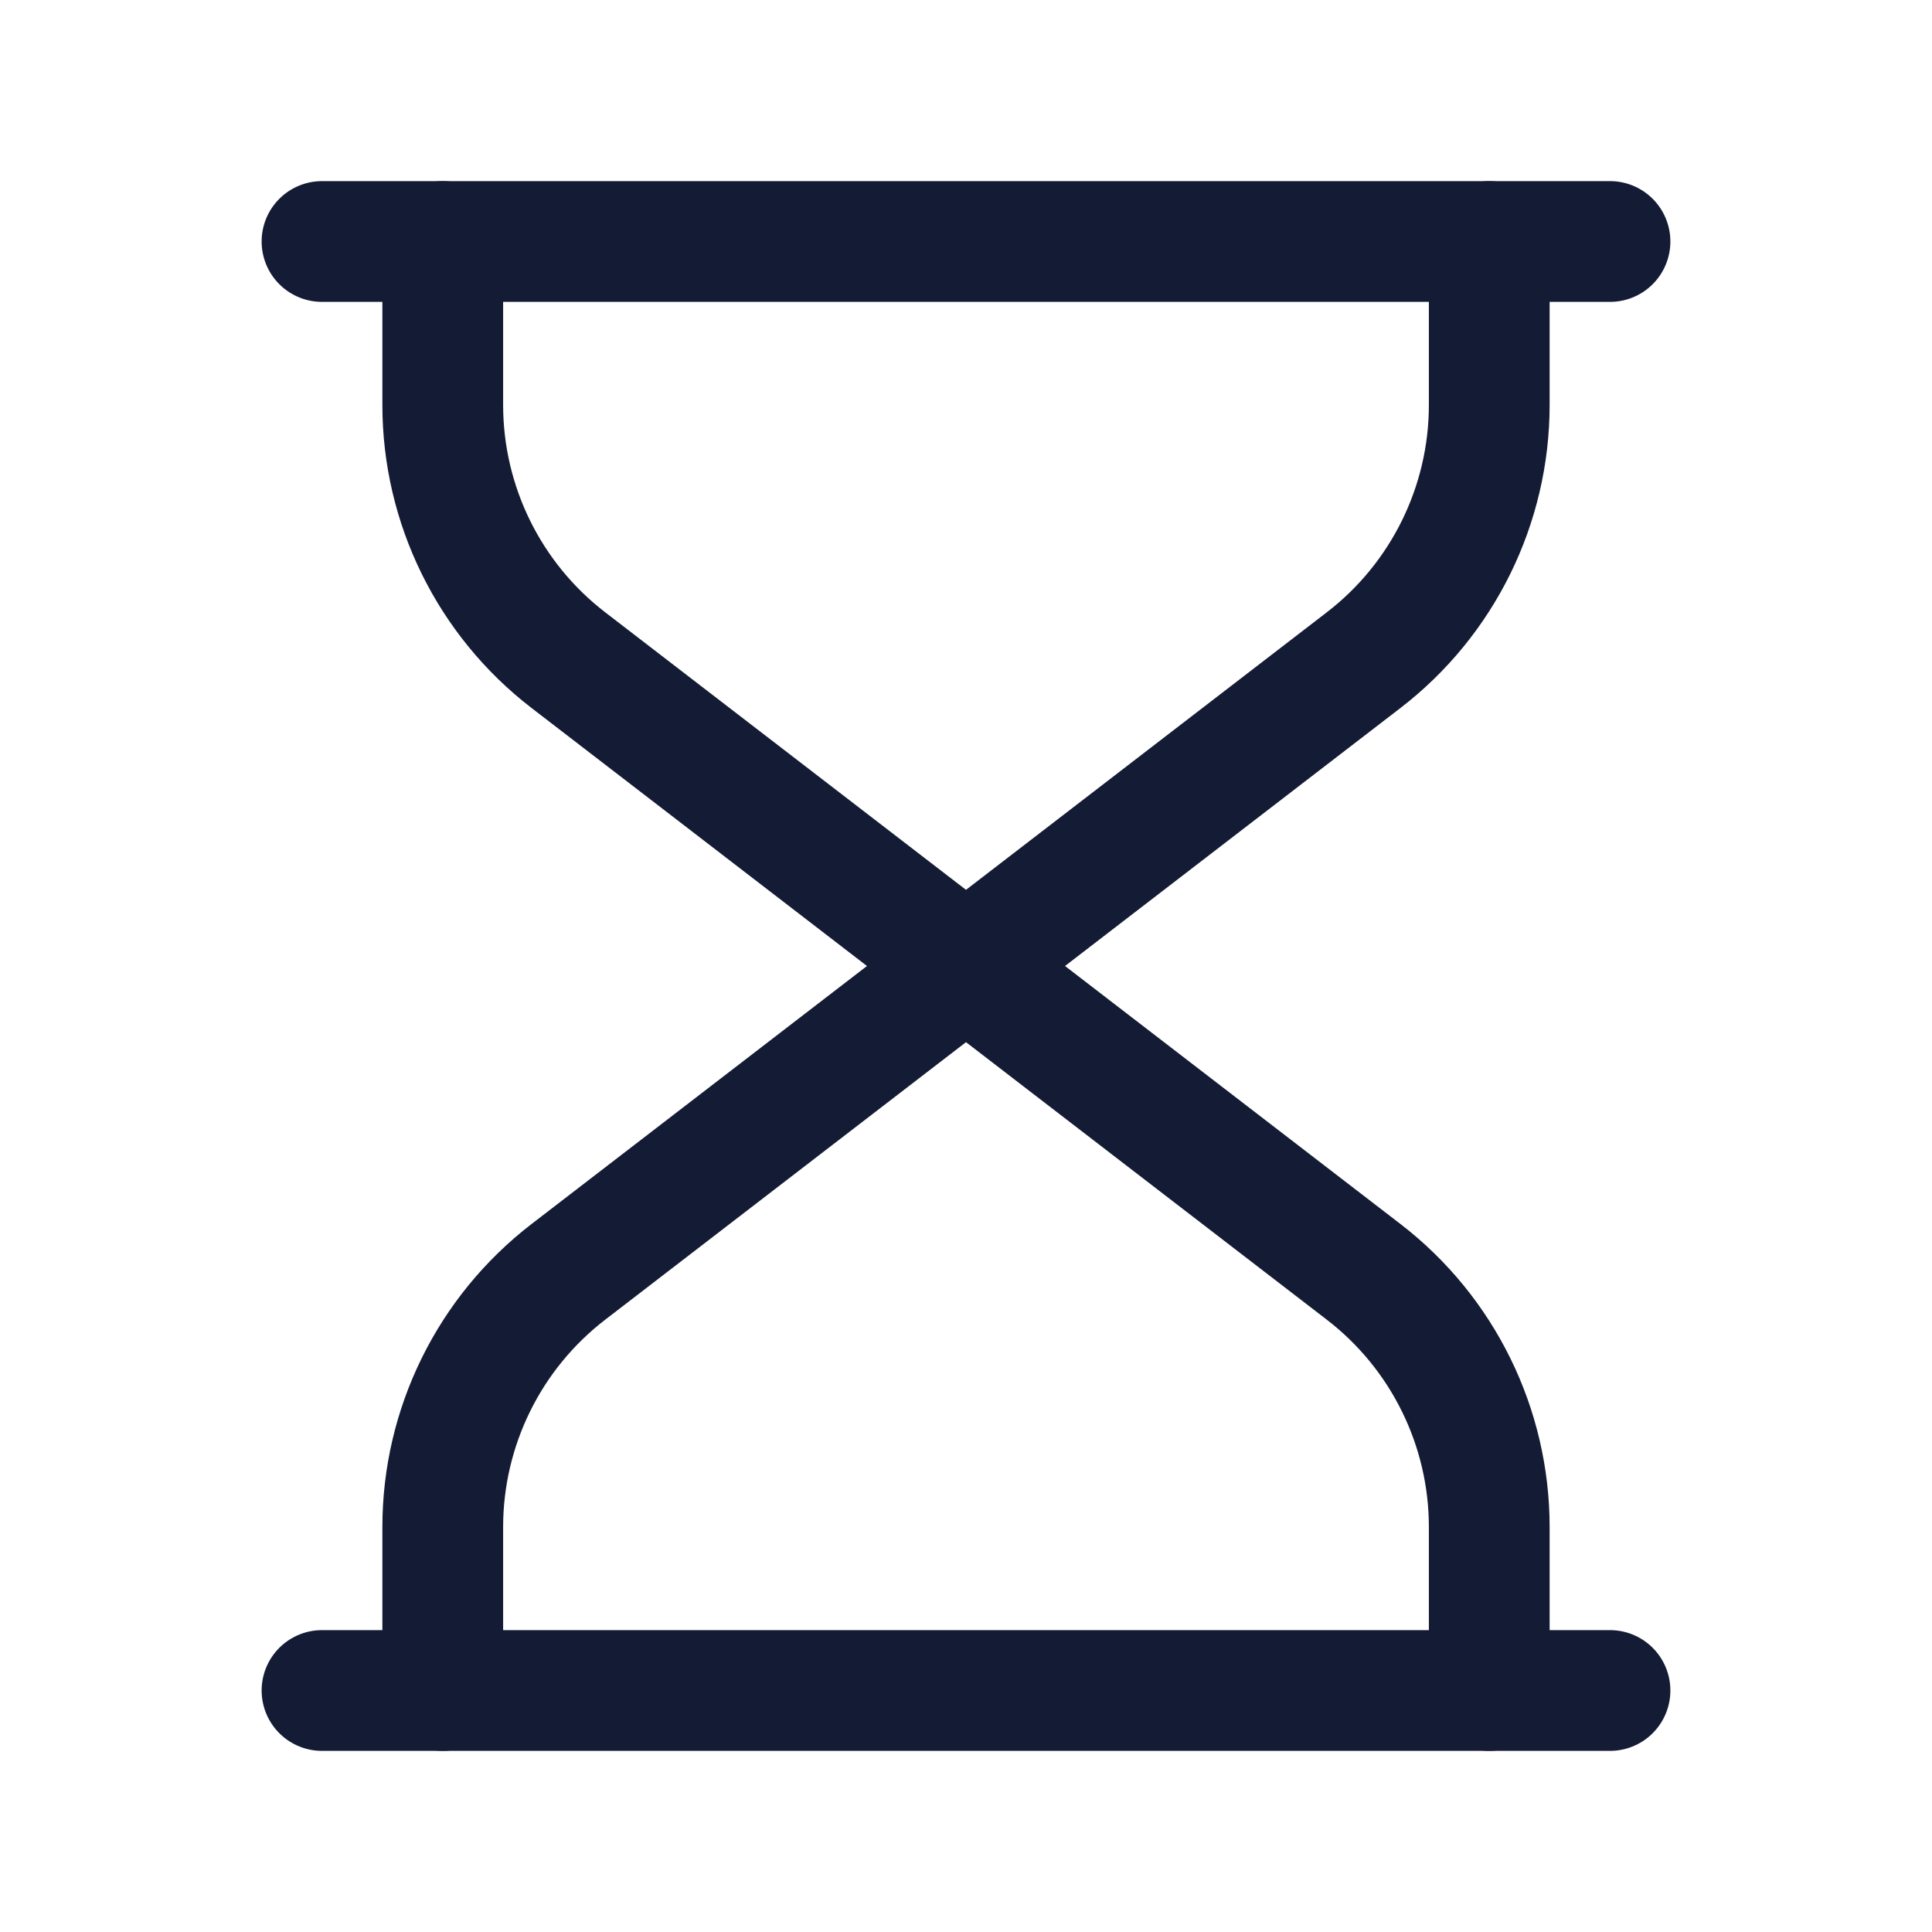 <svg width="24" height="24" viewBox="0 0 24 24" fill="none" xmlns="http://www.w3.org/2000/svg">
<path d="M4 3H20" stroke="#141B34" stroke-width="1.5" stroke-linecap="round" stroke-linejoin="round"/>
<path d="M5.5 3V5.03C5.5 6.272 6.077 7.444 7.061 8.201L12 12L16.939 8.201C17.923 7.444 18.5 6.272 18.5 5.03V3" stroke="#141B34" stroke-width="1.5" stroke-linecap="round" stroke-linejoin="round"/>
<path d="M5.5 21V18.97C5.5 17.728 6.077 16.556 7.061 15.799L12 12L16.939 15.799C17.923 16.556 18.5 17.728 18.5 18.97V21" stroke="#141B34" stroke-width="1.5" stroke-linecap="round" stroke-linejoin="round"/>
<path d="M4 21H20" stroke="#141B34" stroke-width="1.5" stroke-linecap="round" stroke-linejoin="round"/>
</svg>
